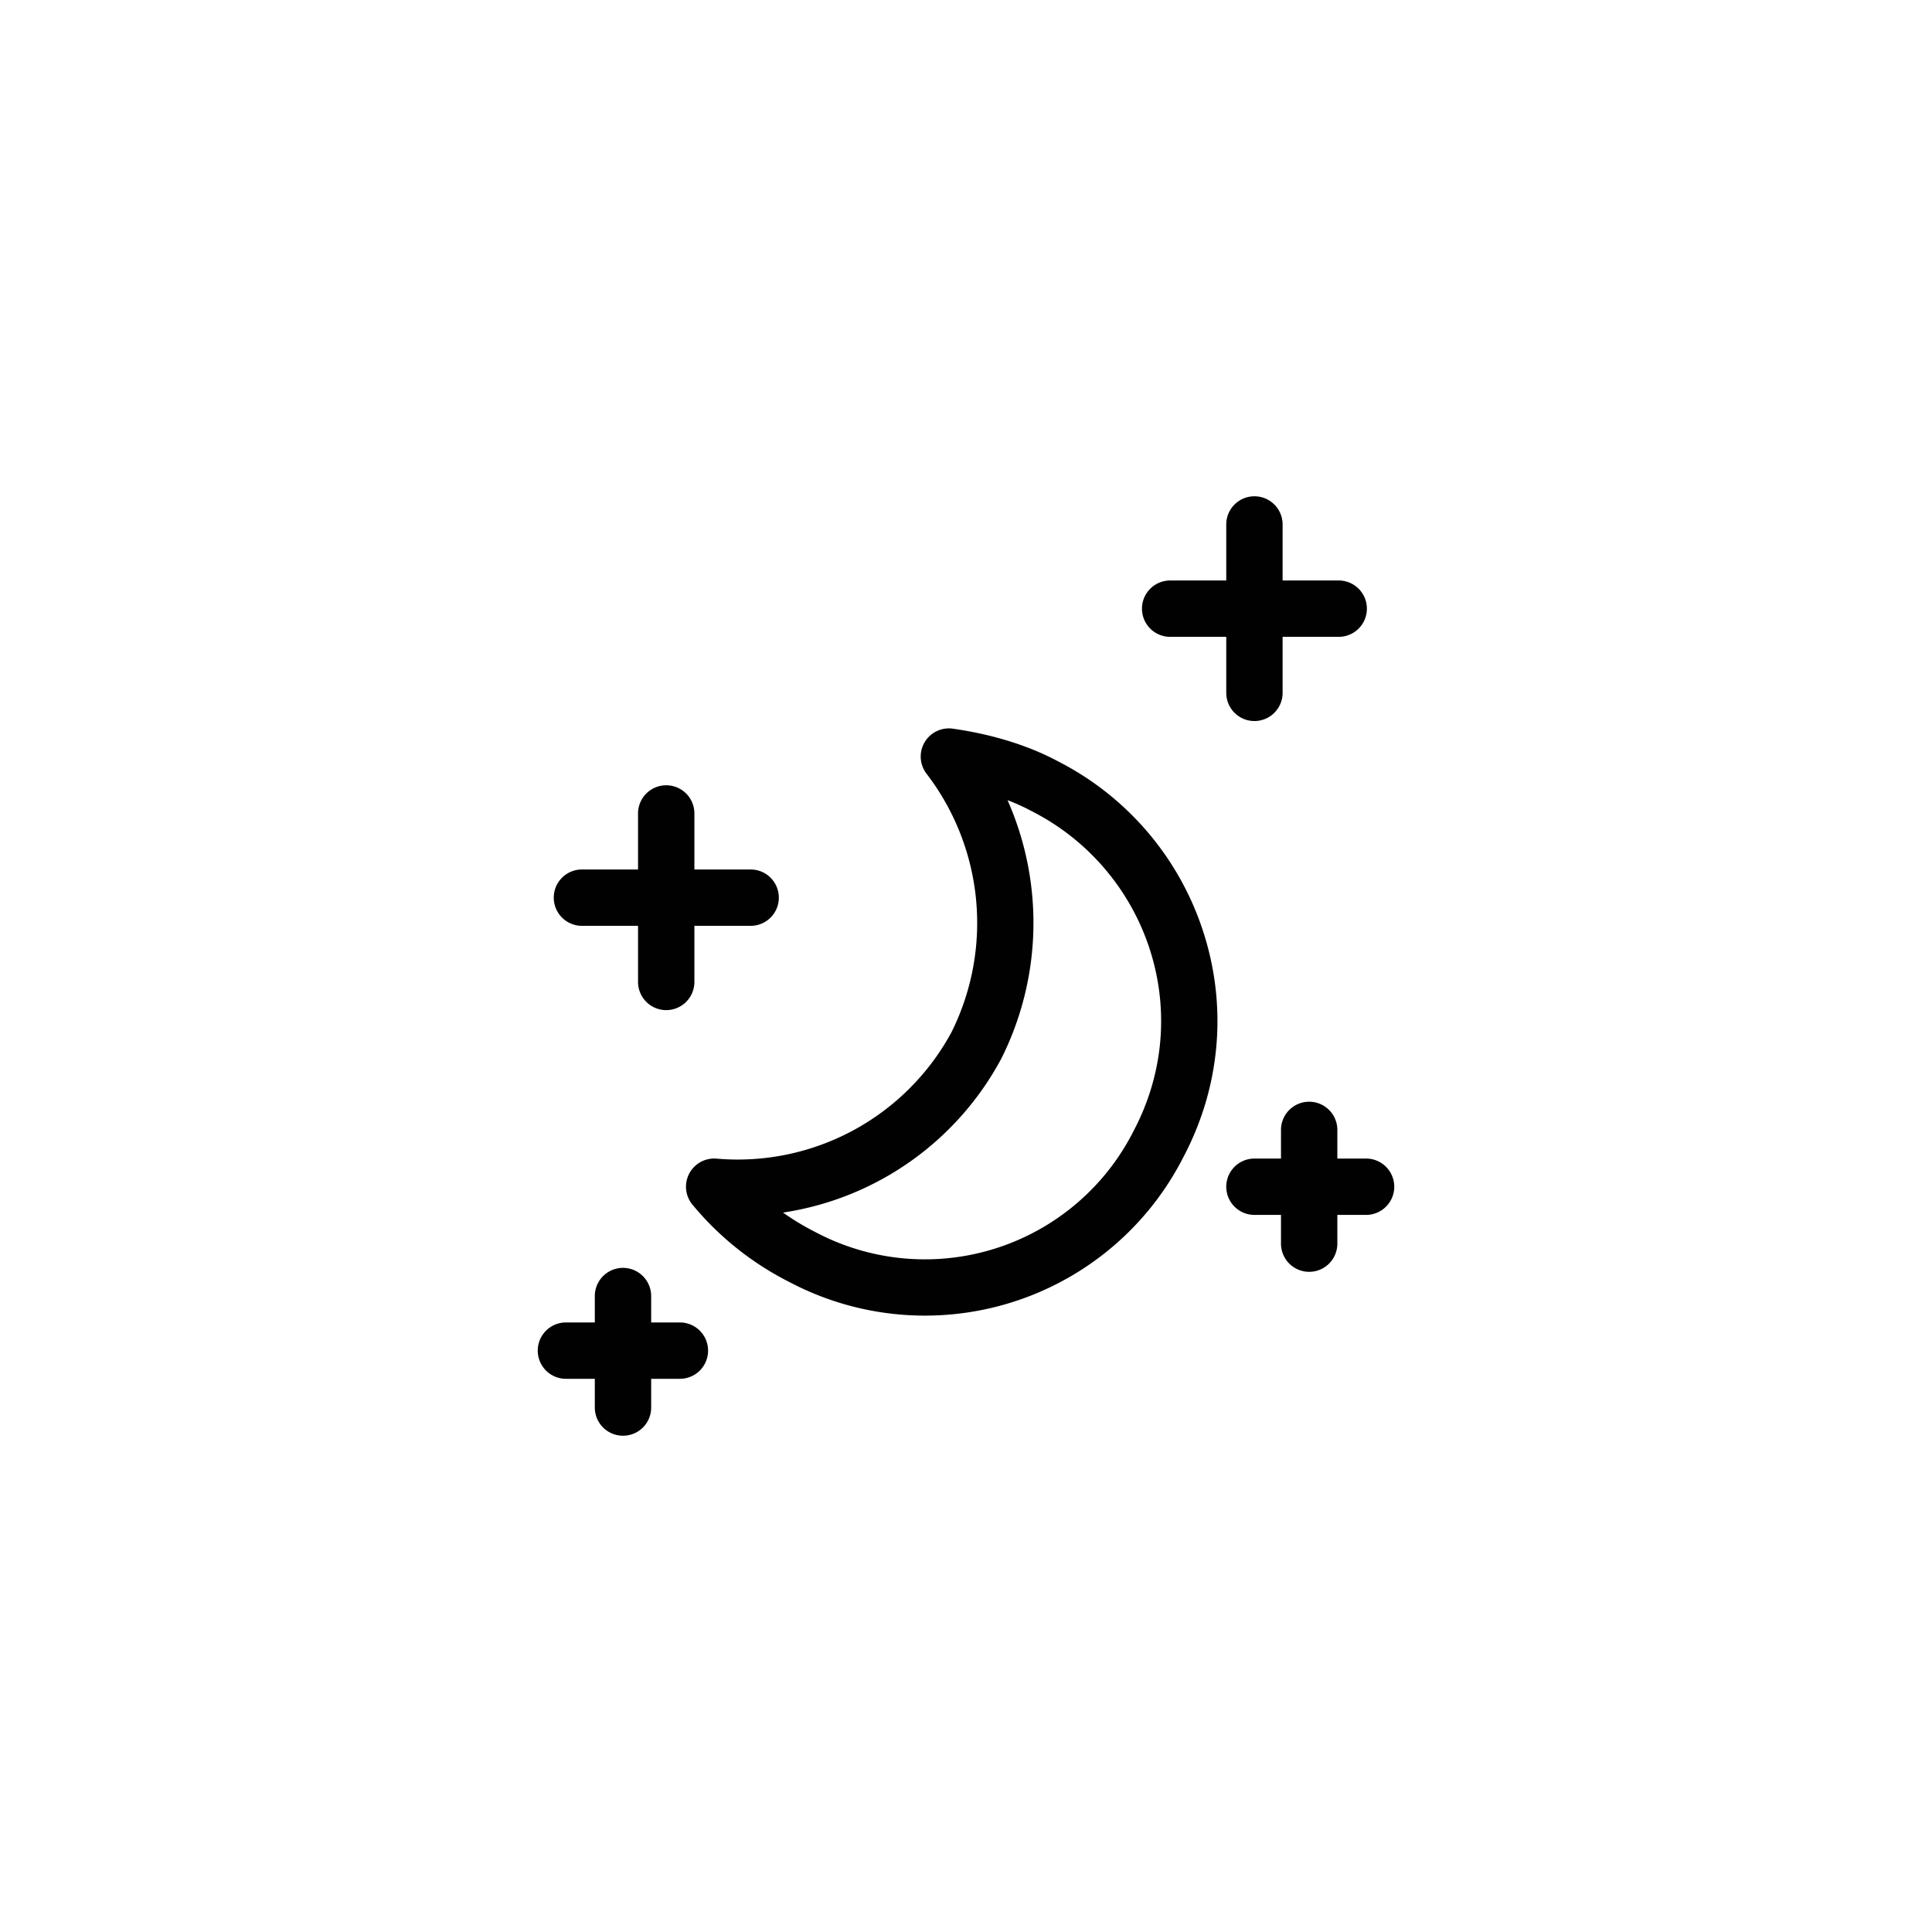 <svg xmlns="http://www.w3.org/2000/svg" width="24" height="24" version="1.0" id="moon"><path fill="#010101" d="M16.63 7.911h-2.094a.35.35 0 0 1 0-.7h2.094a.35.35 0 0 1 0 .7zm-5.148 8.432a3.605 3.605 0 0 1-1.67-.414 3.767 3.767 0 0 1-1.209-.963.35.35 0 0 1 .299-.573 3.02 3.02 0 0 0 2.917-1.569 3.046 3.046 0 0 0-.308-3.211.35.35 0 0 1 .327-.561c.491.07.942.21 1.306.406a3.627 3.627 0 0 1 1.813 2.147c.29.922.199 1.904-.254 2.764a3.6 3.6 0 0 1-3.221 1.974zm-1.755-1.28a3.2 3.2 0 0 0 .405.244 2.904 2.904 0 0 0 3.951-1.26c.368-.698.44-1.489.207-2.232a2.94 2.94 0 0 0-1.473-1.738 2.532 2.532 0 0 0-.301-.137 3.766 3.766 0 0 1-.075 3.206 3.699 3.699 0 0 1-2.714 1.917zm-1.451-2.515a.35.35 0 0 1-.35-.35v-2.093a.35.35 0 1 1 .7 0v2.093a.35.35 0 0 1-.35.35z"></path><path fill="#010101" d="M9.325 11.501H7.229a.35.35 0 0 1 0-.7h2.096a.35.35 0 0 1 0 .7zm6.258-2.544a.35.35 0 0 1-.35-.35V6.515a.35.35 0 1 1 .7 0v2.092a.35.35 0 0 1-.35.35zm.68 6.842a.35.35 0 0 1-.35-.35v-1.413a.35.35 0 1 1 .7 0v1.413a.35.35 0 0 1-.35.35z"></path><path fill="#010101" d="M16.97 15.092h-1.387a.35.35 0 0 1 0-.7h1.387a.35.35 0 0 1 0 .7zm-9.231 2.743a.35.35 0 0 1-.35-.35V16.1a.35.35 0 1 1 .7 0v1.386a.349.349 0 0 1-.35.349z"></path><path fill="#010101" d="M8.446 17.128H7.03a.35.35 0 0 1 0-.7h1.416a.35.35 0 0 1 0 .7z"></path></svg>